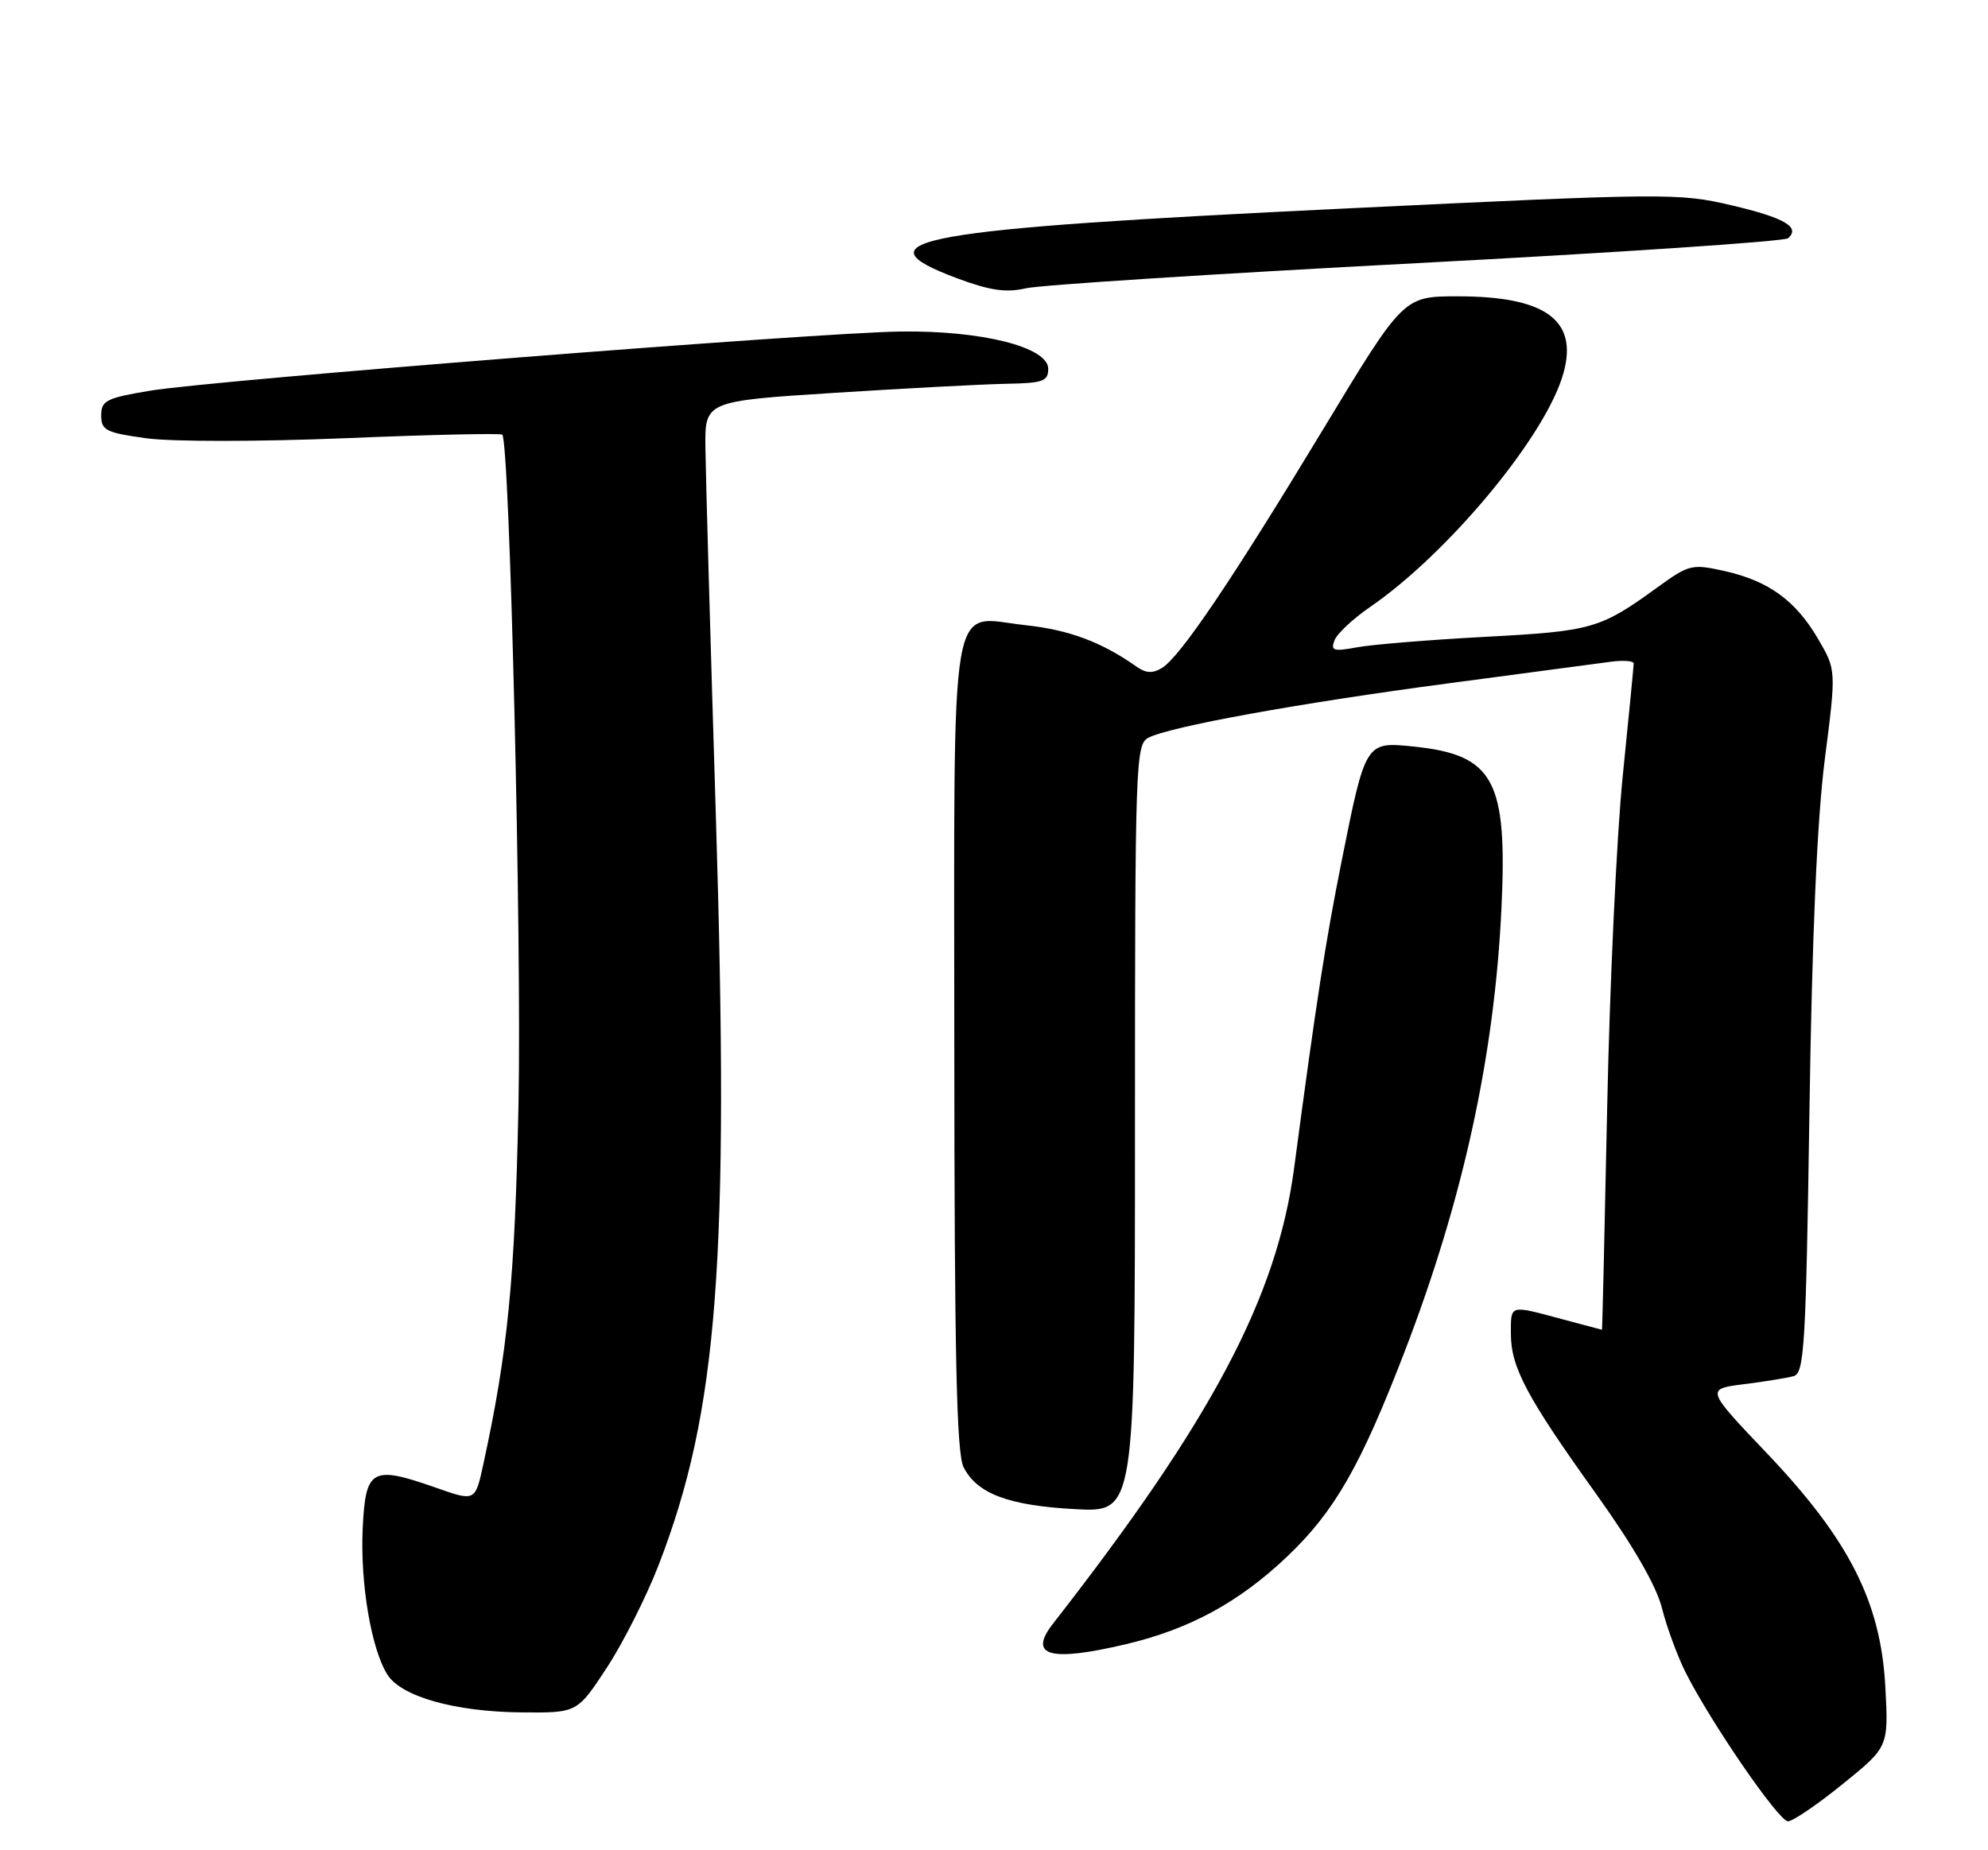 <?xml version="1.0" encoding="UTF-8" standalone="no"?>
<!DOCTYPE svg PUBLIC "-//W3C//DTD SVG 1.1//EN" "http://www.w3.org/Graphics/SVG/1.1/DTD/svg11.dtd" >
<svg xmlns="http://www.w3.org/2000/svg" xmlns:xlink="http://www.w3.org/1999/xlink" version="1.1" viewBox="0 0 275 256">
 <g >
 <path fill="currentColor"
d=" M 254.88 246.86 C 261.24 241.72 261.24 241.72 260.80 233.42 C 260.18 221.69 255.81 213.06 244.42 201.08 C 235.96 192.19 235.96 192.19 241.23 191.52 C 244.13 191.16 247.23 190.65 248.13 190.40 C 249.59 189.99 249.82 186.09 250.30 153.72 C 250.66 129.44 251.36 113.41 252.42 105.10 C 254.01 92.70 254.01 92.70 251.50 88.41 C 248.38 83.08 244.66 80.38 238.56 79.01 C 234.02 78.00 233.65 78.09 229.17 81.34 C 221.37 87.00 220.21 87.33 205.50 88.11 C 197.80 88.52 189.80 89.18 187.73 89.56 C 184.46 90.17 184.05 90.04 184.60 88.60 C 184.95 87.68 187.18 85.59 189.56 83.96 C 200.08 76.72 213.15 61.13 216.04 52.38 C 218.63 44.52 214.19 41.00 201.67 41.00 C 194.15 41.00 194.15 41.00 183.12 59.25 C 170.49 80.16 163.26 90.87 160.75 92.41 C 159.47 93.20 158.53 93.16 157.25 92.26 C 152.41 88.84 147.89 87.15 141.92 86.51 C 131.14 85.35 132.00 80.27 132.01 144.82 C 132.03 187.70 132.32 201.07 133.29 203.00 C 135.16 206.68 139.50 208.31 148.75 208.81 C 157.00 209.25 157.00 209.25 157.00 156.16 C 157.00 105.70 157.09 103.02 158.83 102.09 C 161.71 100.55 179.73 97.28 200.50 94.53 C 210.95 93.15 220.96 91.81 222.75 91.57 C 224.54 91.33 225.99 91.43 225.99 91.81 C 225.98 92.19 225.30 99.25 224.46 107.50 C 223.63 115.75 222.67 136.34 222.32 153.25 C 221.97 170.16 221.65 183.99 221.60 183.99 C 221.54 183.98 219.03 183.31 216.00 182.50 C 208.75 180.55 209.00 180.48 209.00 184.54 C 209.00 189.18 211.19 193.29 220.77 206.67 C 225.95 213.91 229.12 219.41 229.90 222.51 C 230.56 225.13 232.03 229.12 233.16 231.38 C 236.62 238.27 246.05 252.00 247.33 252.00 C 247.99 252.00 251.39 249.69 254.88 246.86 Z  M 83.94 230.75 C 86.19 227.31 89.41 220.93 91.10 216.56 C 99.34 195.26 100.92 174.48 99.02 112.74 C 98.27 88.41 97.62 65.58 97.58 62.00 C 97.50 55.50 97.50 55.50 115.50 54.35 C 125.40 53.72 136.09 53.16 139.25 53.10 C 144.27 53.01 145.00 52.75 145.00 51.03 C 145.00 48.03 135.81 45.71 124.55 45.87 C 112.81 46.03 29.54 52.60 20.75 54.06 C 14.70 55.07 14.00 55.42 14.00 57.48 C 14.00 59.54 14.65 59.87 20.25 60.64 C 23.77 61.13 35.79 61.12 47.79 60.63 C 59.50 60.14 69.26 59.93 69.48 60.14 C 70.51 61.18 72.19 130.36 71.72 152.94 C 71.22 177.16 70.25 187.02 66.85 202.63 C 65.74 207.76 65.74 207.76 60.24 205.82 C 51.43 202.73 50.56 203.21 50.17 211.50 C 49.82 219.10 51.36 228.19 53.60 231.72 C 55.53 234.76 62.96 236.85 72.17 236.93 C 79.84 237.00 79.84 237.00 83.94 230.75 Z  M 155.77 227.49 C 164.55 225.42 171.45 221.66 178.08 215.34 C 184.64 209.09 188.23 202.81 194.35 186.89 C 202.37 166.02 206.72 146.12 207.69 125.81 C 208.55 107.91 206.67 104.44 195.52 103.29 C 188.90 102.61 188.89 102.62 185.59 119.13 C 183.37 130.23 182.11 138.34 179.02 161.59 C 176.64 179.49 167.67 196.44 145.68 224.63 C 142.17 229.13 145.19 229.99 155.77 227.49 Z  M 196.00 36.41 C 223.78 34.95 246.89 33.40 247.36 32.96 C 249.06 31.41 246.87 30.14 239.50 28.40 C 232.27 26.70 230.43 26.71 186.26 28.84 C 126.58 31.71 118.23 33.21 132.41 38.51 C 136.95 40.20 139.16 40.52 141.91 39.89 C 143.89 39.43 168.22 37.87 196.00 36.41 Z "/>
</g>
</svg>